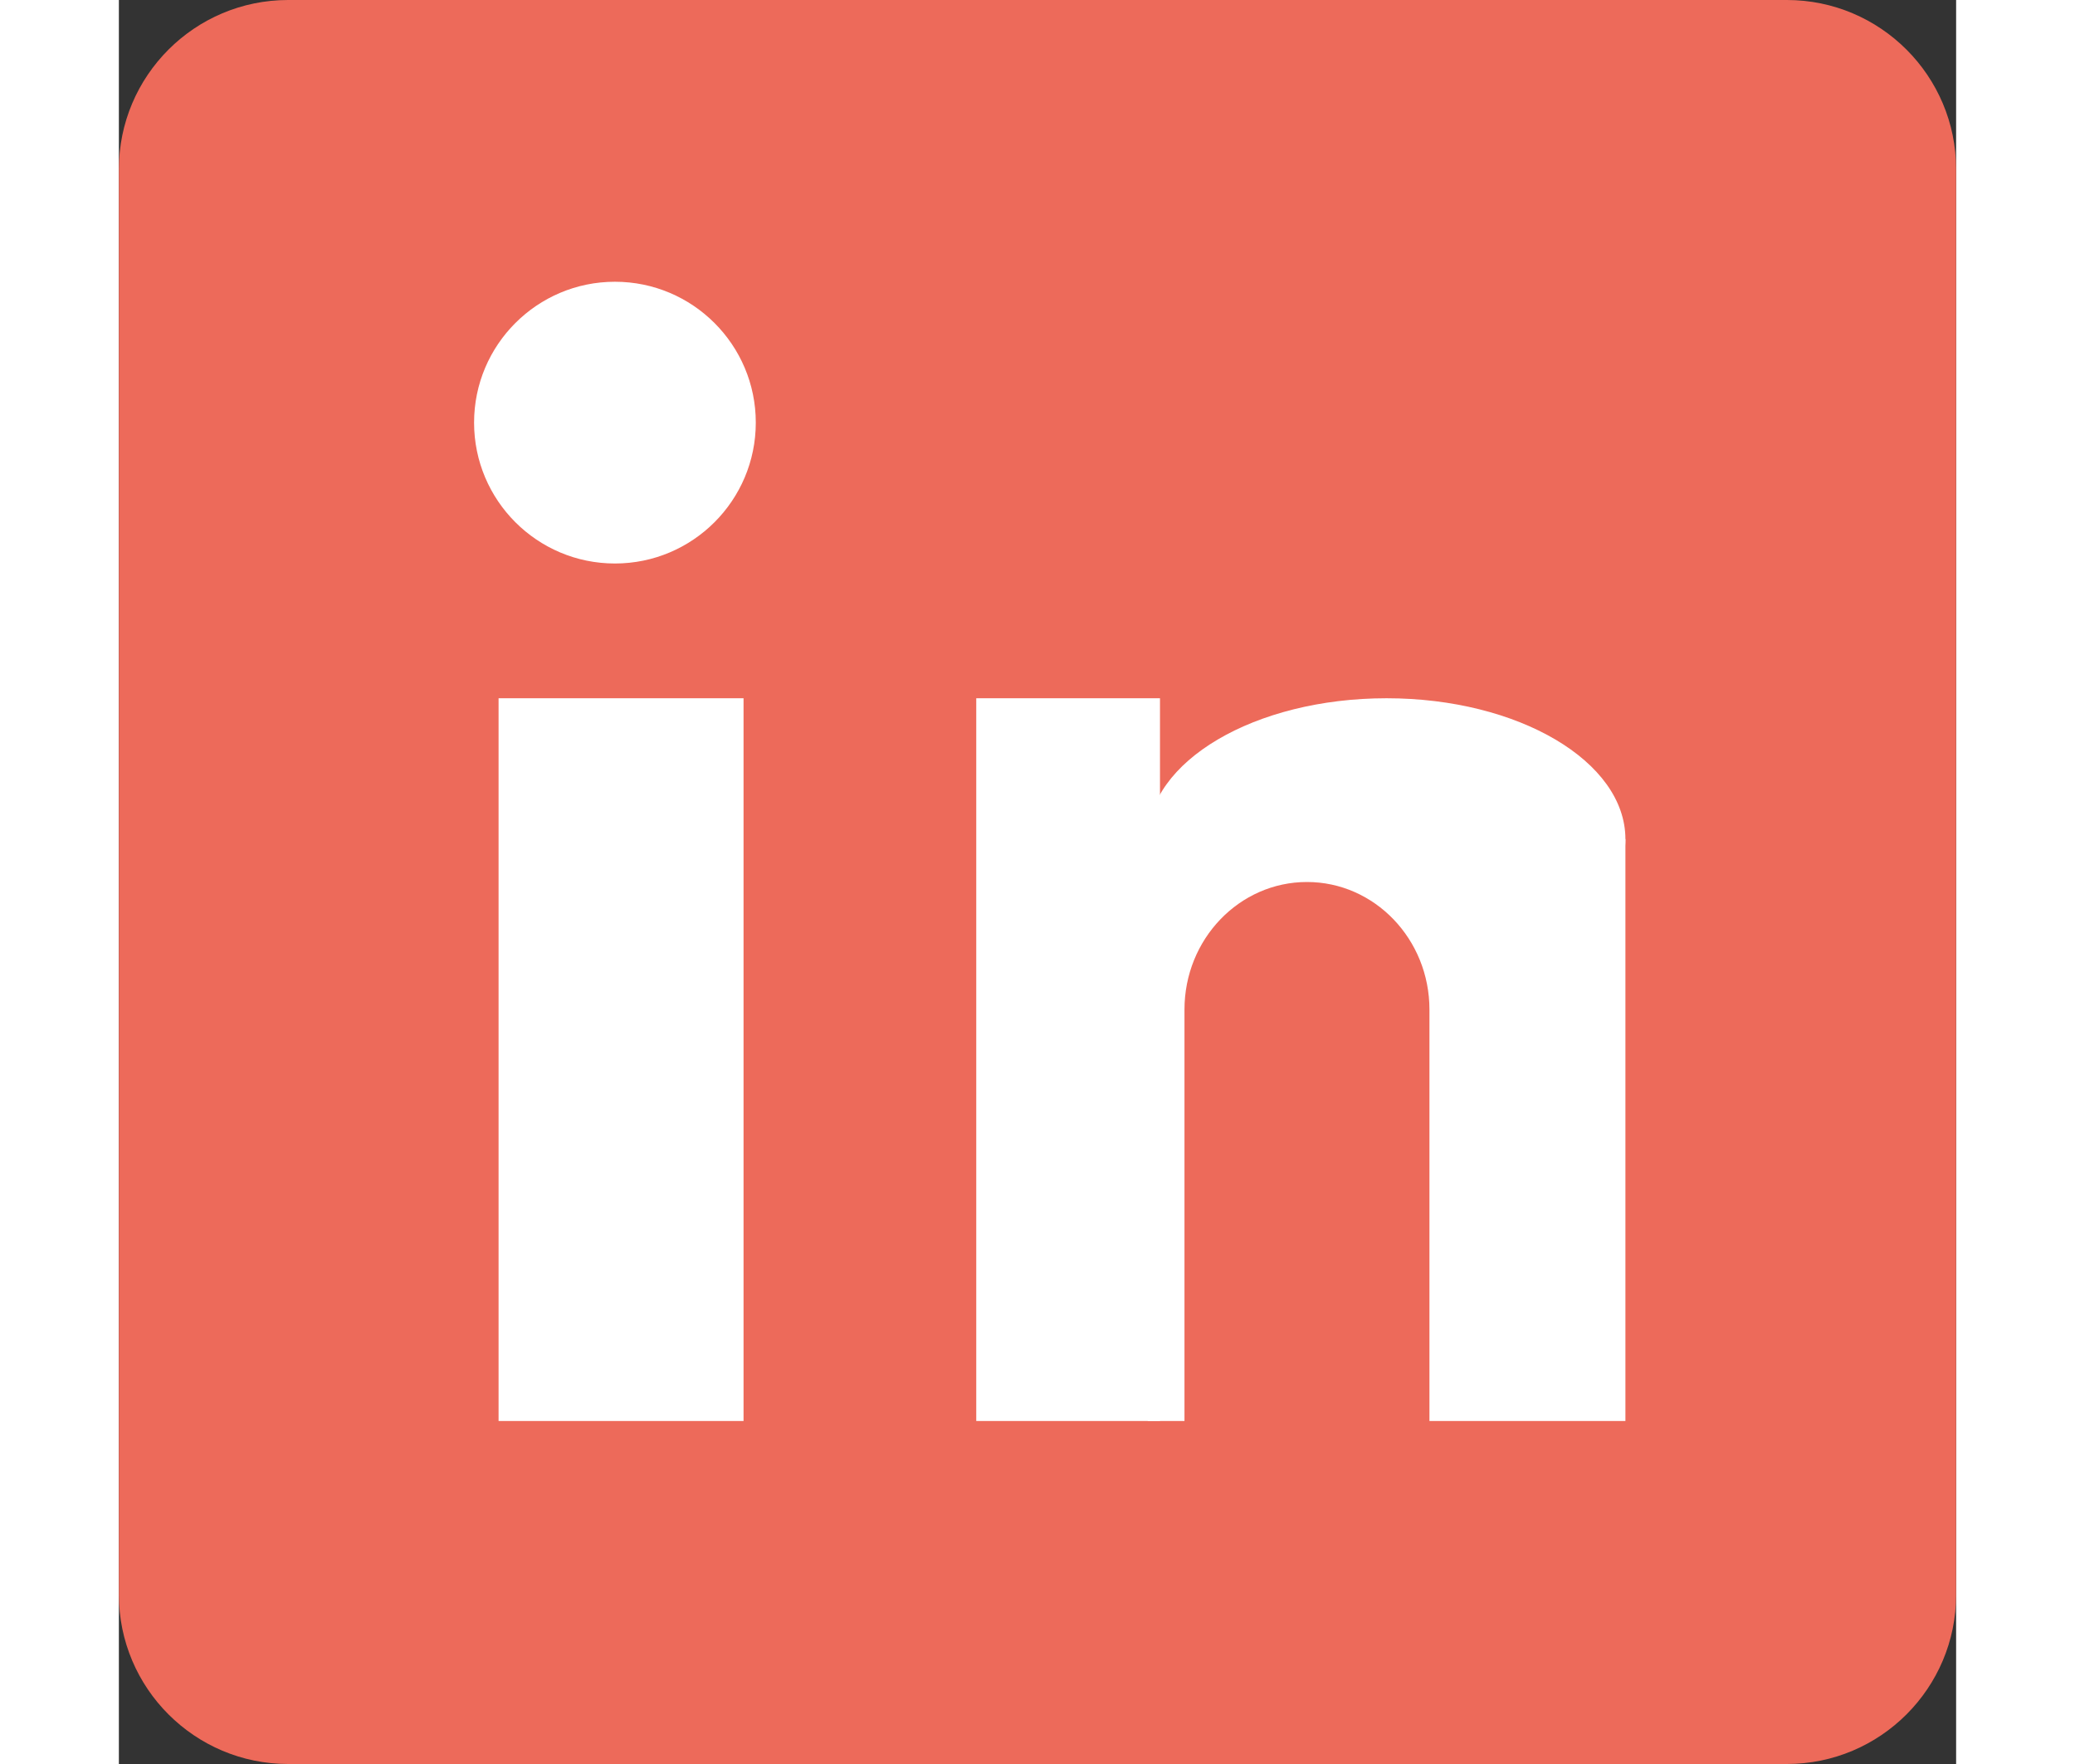 <?xml version="1.0" standalone="no"?><!-- Generator: Gravit.io --><svg xmlns="http://www.w3.org/2000/svg" xmlns:xlink="http://www.w3.org/1999/xlink" style="isolation:isolate" viewBox="0 0 150 144" width="40" height="34"><rect x="0" y="0" width="150" height="144" fill="#333333" stroke="none"/><defs><clipPath id="_clipPath_Kk5bUuZBb2WmORv2rKzPcS9zNd5yxl4H"><rect width="150" height="144"/></clipPath></defs><g clip-path="url(#_clipPath_Kk5bUuZBb2WmORv2rKzPcS9zNd5yxl4H)"><path d="M 13.82 0 L 136.18 0 C 143.807 0 150 6.193 150 13.82 L 150 130.18 C 150 137.807 143.807 144 136.18 144 L 13.82 144 C 6.193 144 0 137.807 0 130.18 L 0 13.82 C 0 6.193 6.193 0 13.82 0 Z" style="stroke:none;fill:#ED6A5A;stroke-miterlimit:10;"/><path d=" M 29 34.5 C 29 28.153 34.153 23 40.5 23 C 46.847 23 52 28.153 52 34.5 C 52 40.847 46.847 46 40.5 46 C 34.153 46 29 40.847 29 34.5 Z " fill="rgb(255,255,255)"/><path d=" M 84 68.5 C 84 62.153 92.738 57 103.5 57 C 114.262 57 123 62.153 123 68.5 C 123 74.847 114.262 80 103.5 80 C 92.738 80 84 74.847 84 68.5 Z " fill="rgb(255,255,255)"/><rect x="31" y="57" width="20" height="59" transform="matrix(1,0,0,1,0,0)" fill="rgb(255,255,255)"/><rect x="70" y="57" width="15" height="59" transform="matrix(1,0,0,1,0,0)" fill="rgb(255,255,255)"/><rect x="84" y="68.5" width="39" height="47.5" transform="matrix(1,0,0,1,0,0)" fill="rgb(255,255,255)"/><path d="M 97 72 L 97 72 C 102.519 72 107 76.666 107 82.414 L 107 122.586 C 107 128.334 102.519 133 97 133 L 97 133 C 91.481 133 87 128.334 87 122.586 L 87 82.414 C 87 76.666 91.481 72 97 72 Z" style="stroke:none;fill:#ED6A5A;stroke-miterlimit:10;"/></g></svg>